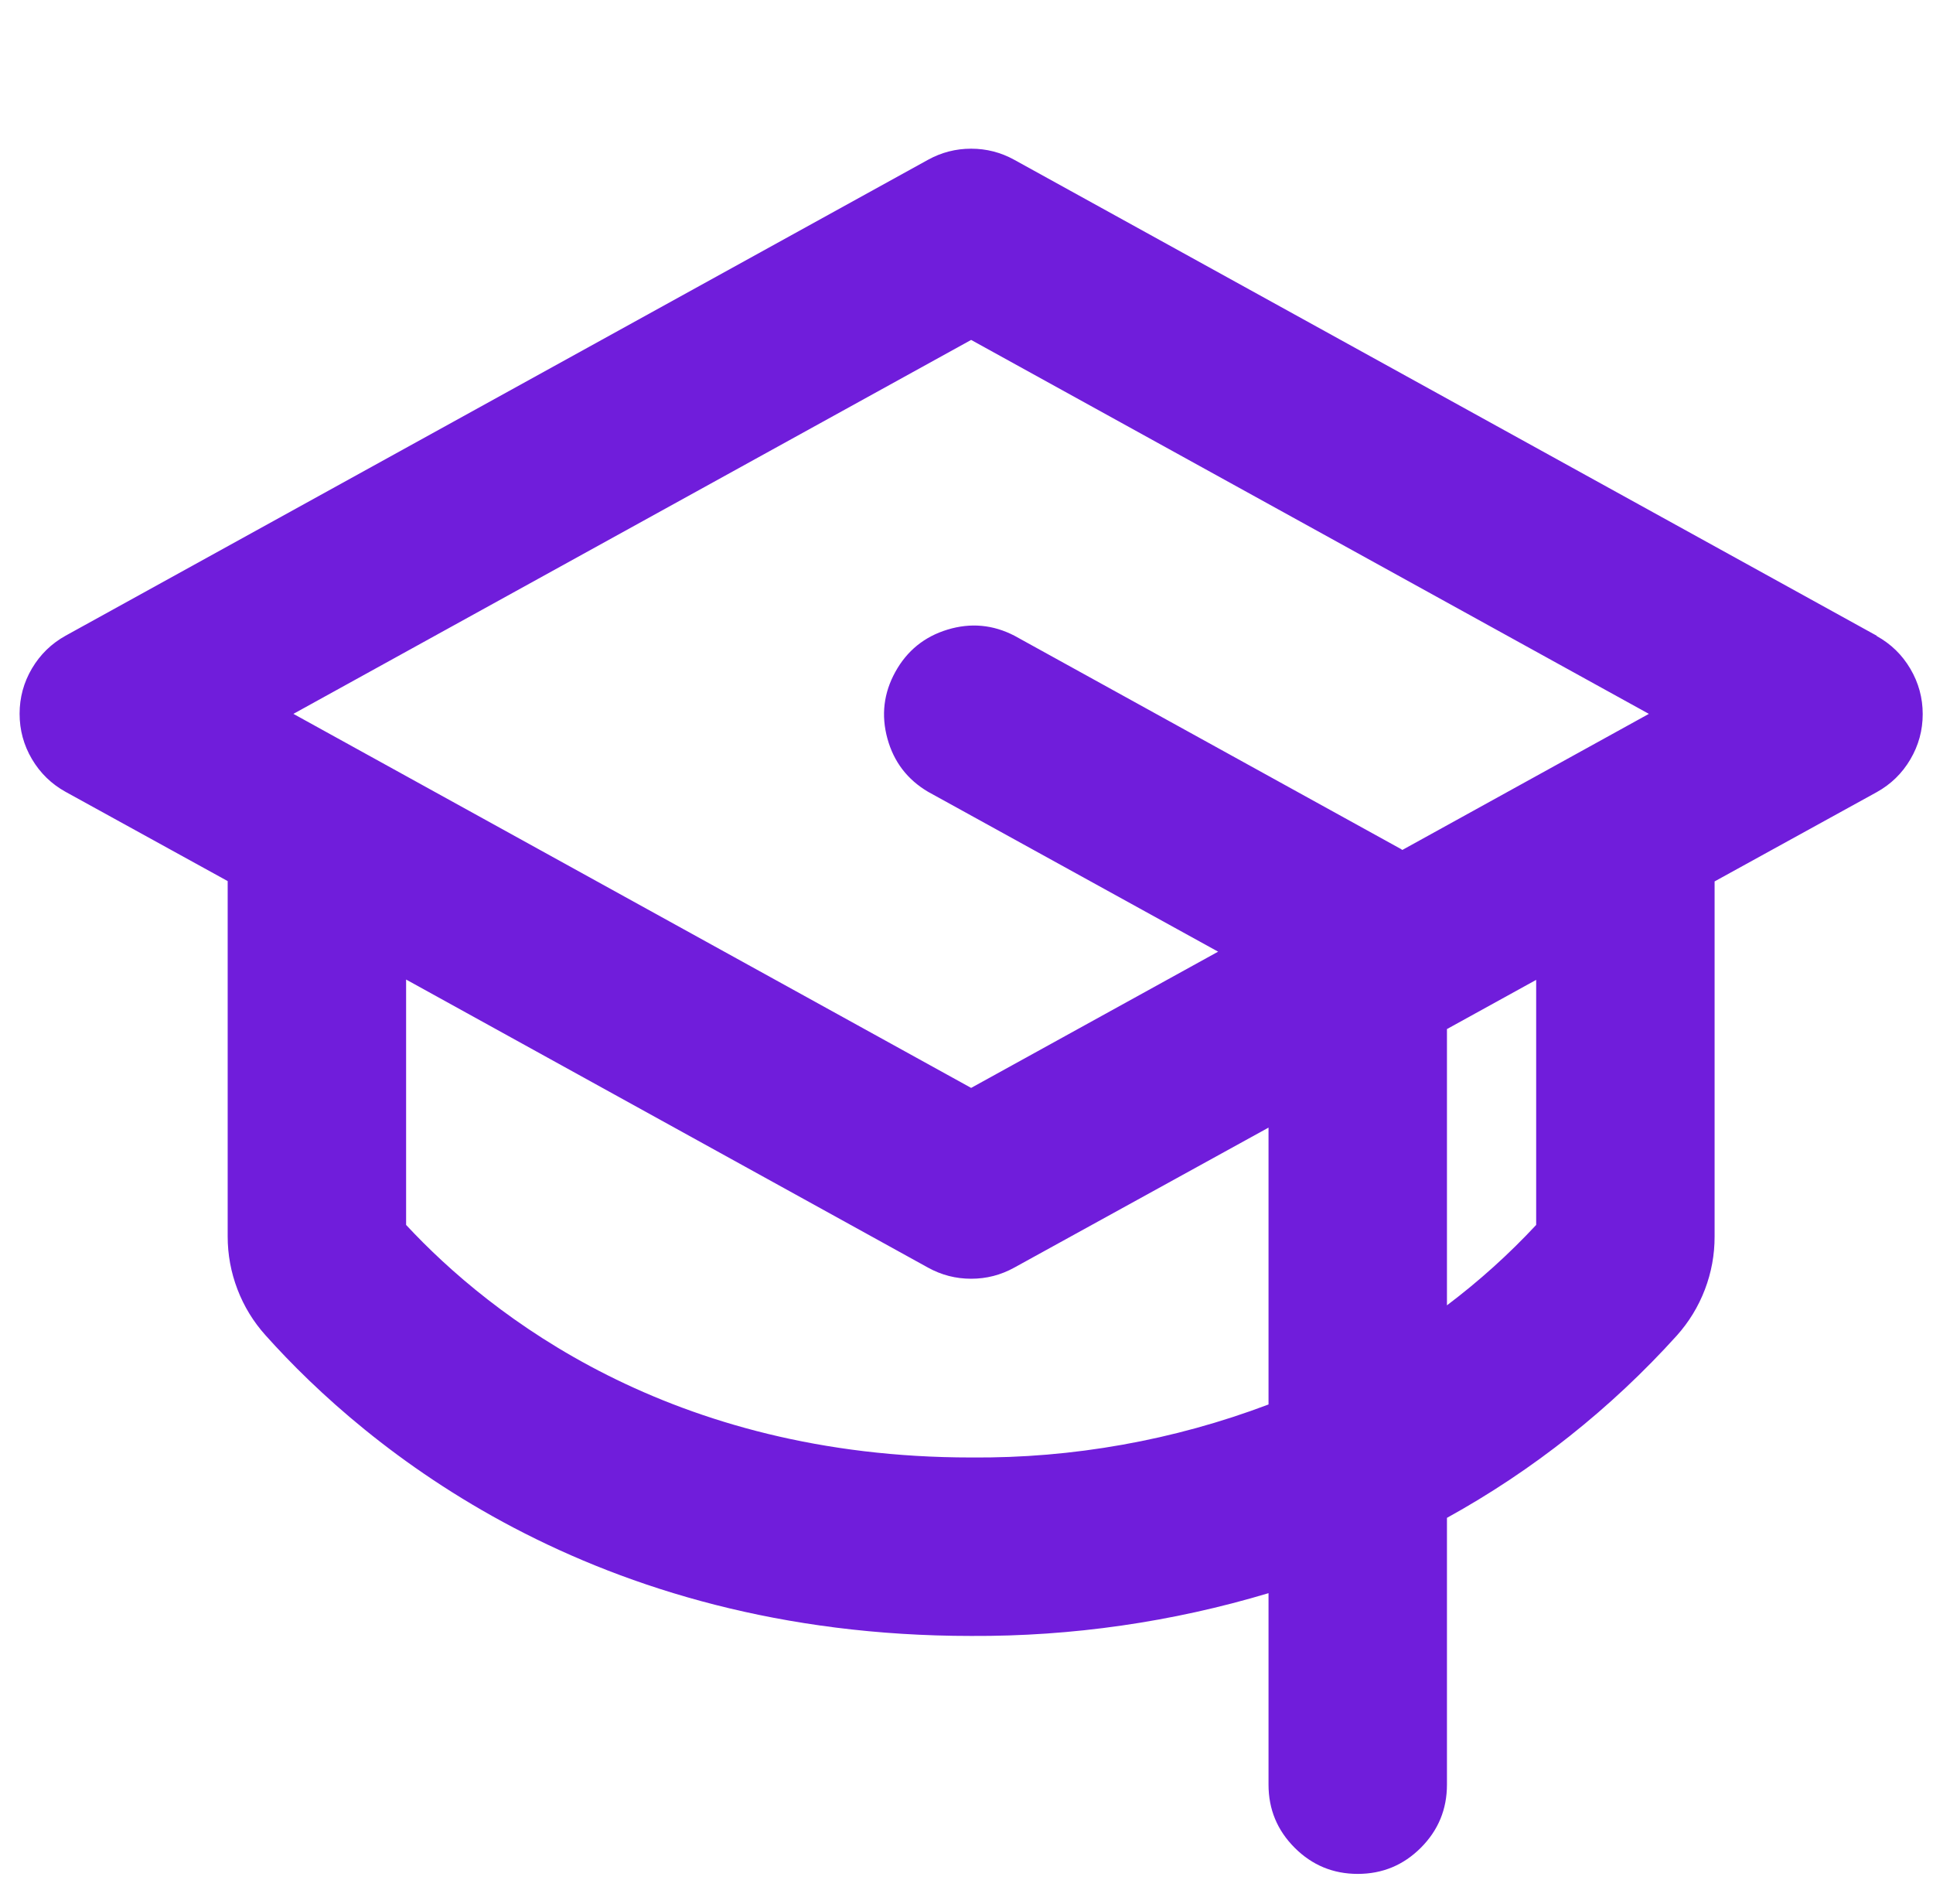 <svg width="65" height="64" viewBox="0 0 65 64" fill="none" xmlns="http://www.w3.org/2000/svg">
<g clip-path="url(#clip0_55_132)">
<path d="M63.106 21.372L34.106 5.372C33.655 5.123 33.172 4.999 32.656 4.999C32.141 4.999 31.658 5.123 31.206 5.372L2.206 21.372C1.729 21.637 1.352 22.004 1.074 22.474C0.797 22.944 0.659 23.452 0.659 23.997C0.659 24.543 0.797 25.051 1.074 25.521C1.352 25.991 1.729 26.358 2.206 26.622L7.656 29.622V41.562C7.655 42.177 7.765 42.771 7.984 43.346C8.203 43.919 8.518 44.435 8.929 44.892C12.314 48.675 19.906 55 32.656 55C34.349 55.009 36.034 54.893 37.71 54.652C39.386 54.411 41.034 54.048 42.656 53.562V60C42.656 60.828 42.949 61.535 43.535 62.121C44.121 62.707 44.828 63 45.656 63C46.485 63 47.192 62.707 47.778 62.121C48.363 61.535 48.656 60.828 48.656 60V51.03C50.105 50.23 51.478 49.316 52.775 48.287C54.071 47.259 55.275 46.131 56.384 44.903C56.794 44.445 57.109 43.929 57.329 43.355C57.548 42.781 57.657 42.187 57.656 41.572V29.633L63.106 26.633C63.584 26.368 63.961 26.001 64.238 25.531C64.515 25.061 64.654 24.553 64.654 24.008C64.654 23.462 64.515 22.954 64.238 22.484C63.961 22.014 63.584 21.647 63.106 21.383V21.372ZM32.656 11.428L55.446 24L47.156 28.575C47.148 28.57 47.141 28.566 47.133 28.561C47.126 28.556 47.118 28.55 47.111 28.545L34.111 21.372C33.39 21 32.64 20.931 31.863 21.167C31.086 21.403 30.501 21.876 30.108 22.587C29.715 23.298 29.626 24.045 29.84 24.829C30.054 25.612 30.511 26.21 31.211 26.622L40.961 31.995L32.656 36.575L9.866 24L32.656 11.428ZM32.656 49C22.551 49 16.494 44.233 13.656 41.182V32.932L31.206 42.617C31.658 42.867 32.141 42.991 32.656 42.991C33.172 42.991 33.655 42.867 34.106 42.617L42.656 37.91V47.218C41.059 47.821 39.42 48.273 37.739 48.572C36.058 48.872 34.364 49.015 32.656 49ZM51.656 41.182C51.196 41.675 50.716 42.148 50.215 42.599C49.714 43.05 49.194 43.479 48.656 43.885V34.597L51.656 32.943V41.182Z" fill="#701DDB"/>
</g>
<defs>
<clipPath id="clip0_55_132">
<rect width="64" height="64" fill="white" transform="translate(0.656)"/>
</clipPath>
</defs>
</svg>
